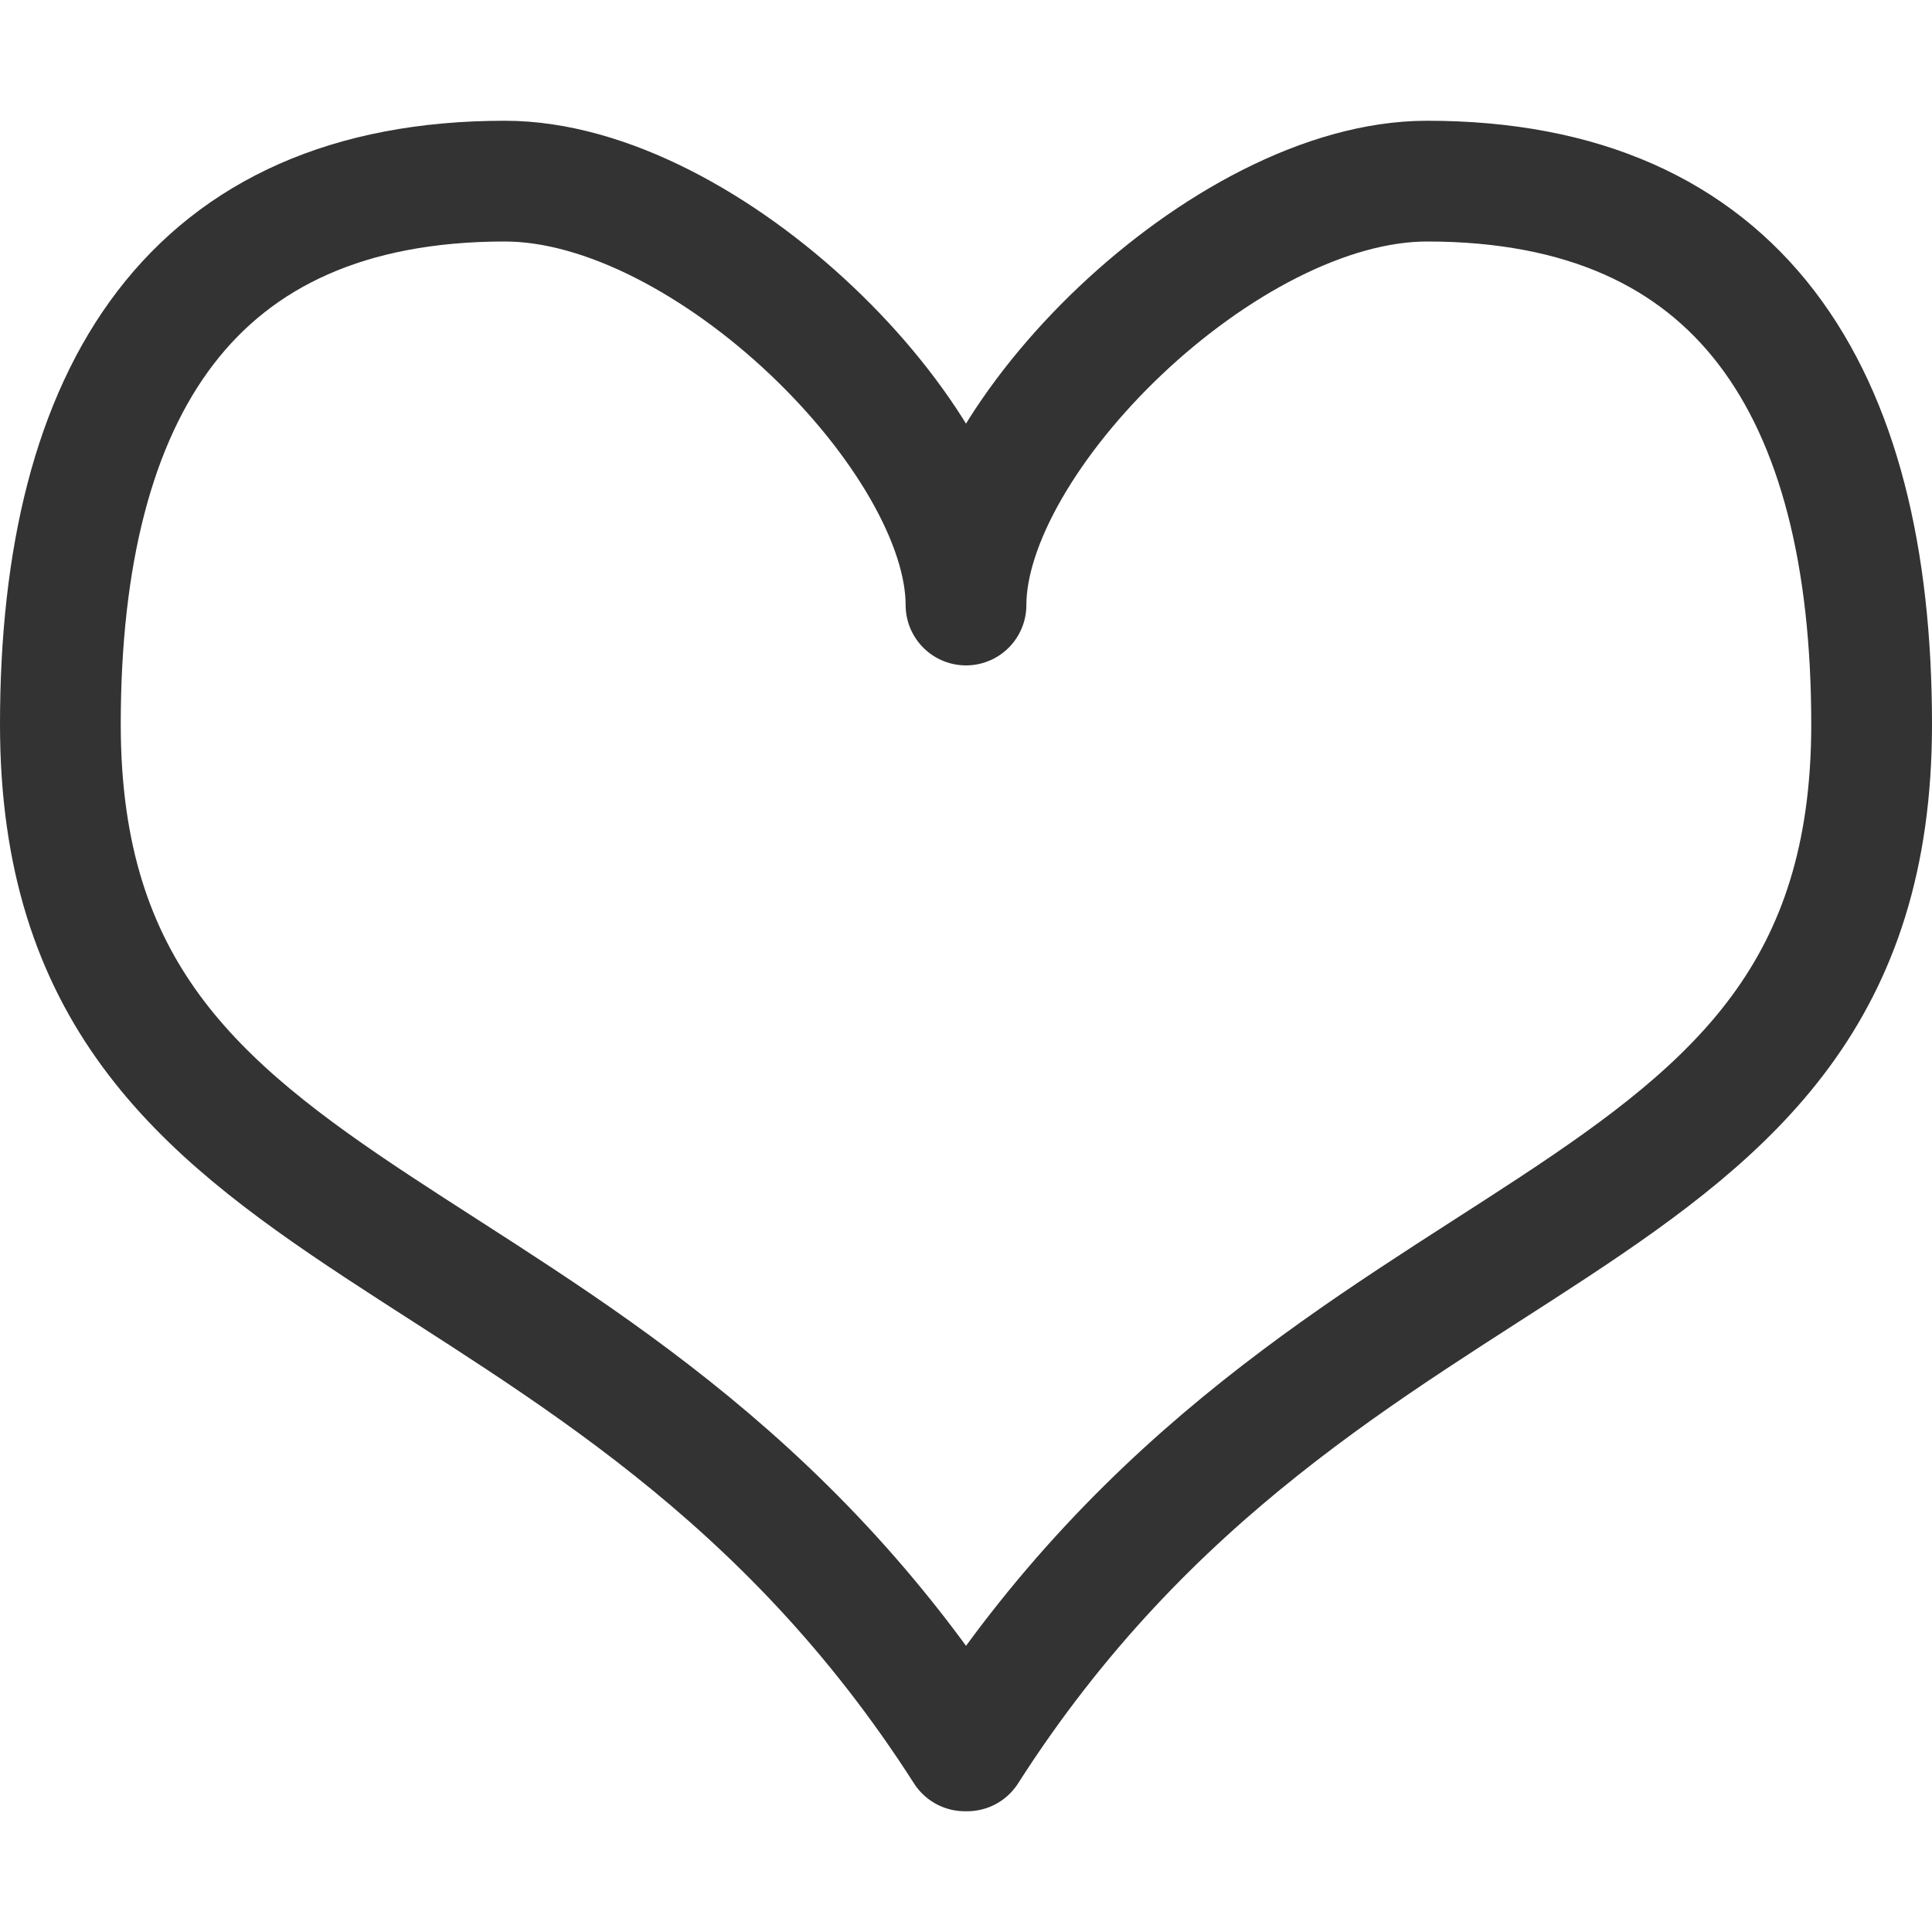 <svg xmlns="http://www.w3.org/2000/svg" viewBox="0 0 32 32"><path stroke="#333" stroke-width="2" stroke-linecap="round" stroke-linejoin="round" stroke-miterlimit="10" d="M16.02 29C21.988 19.667 31 20.844 31 12c0-5.527-2.188-9-7.363-9C20.282 3 16 7.257 16 10.021 16 7.257 11.718 3 8.363 3 3.188 3 1 6.473 1 12c0 8.844 9.012 7.667 14.981 17h.039z" fill="none"/></svg>